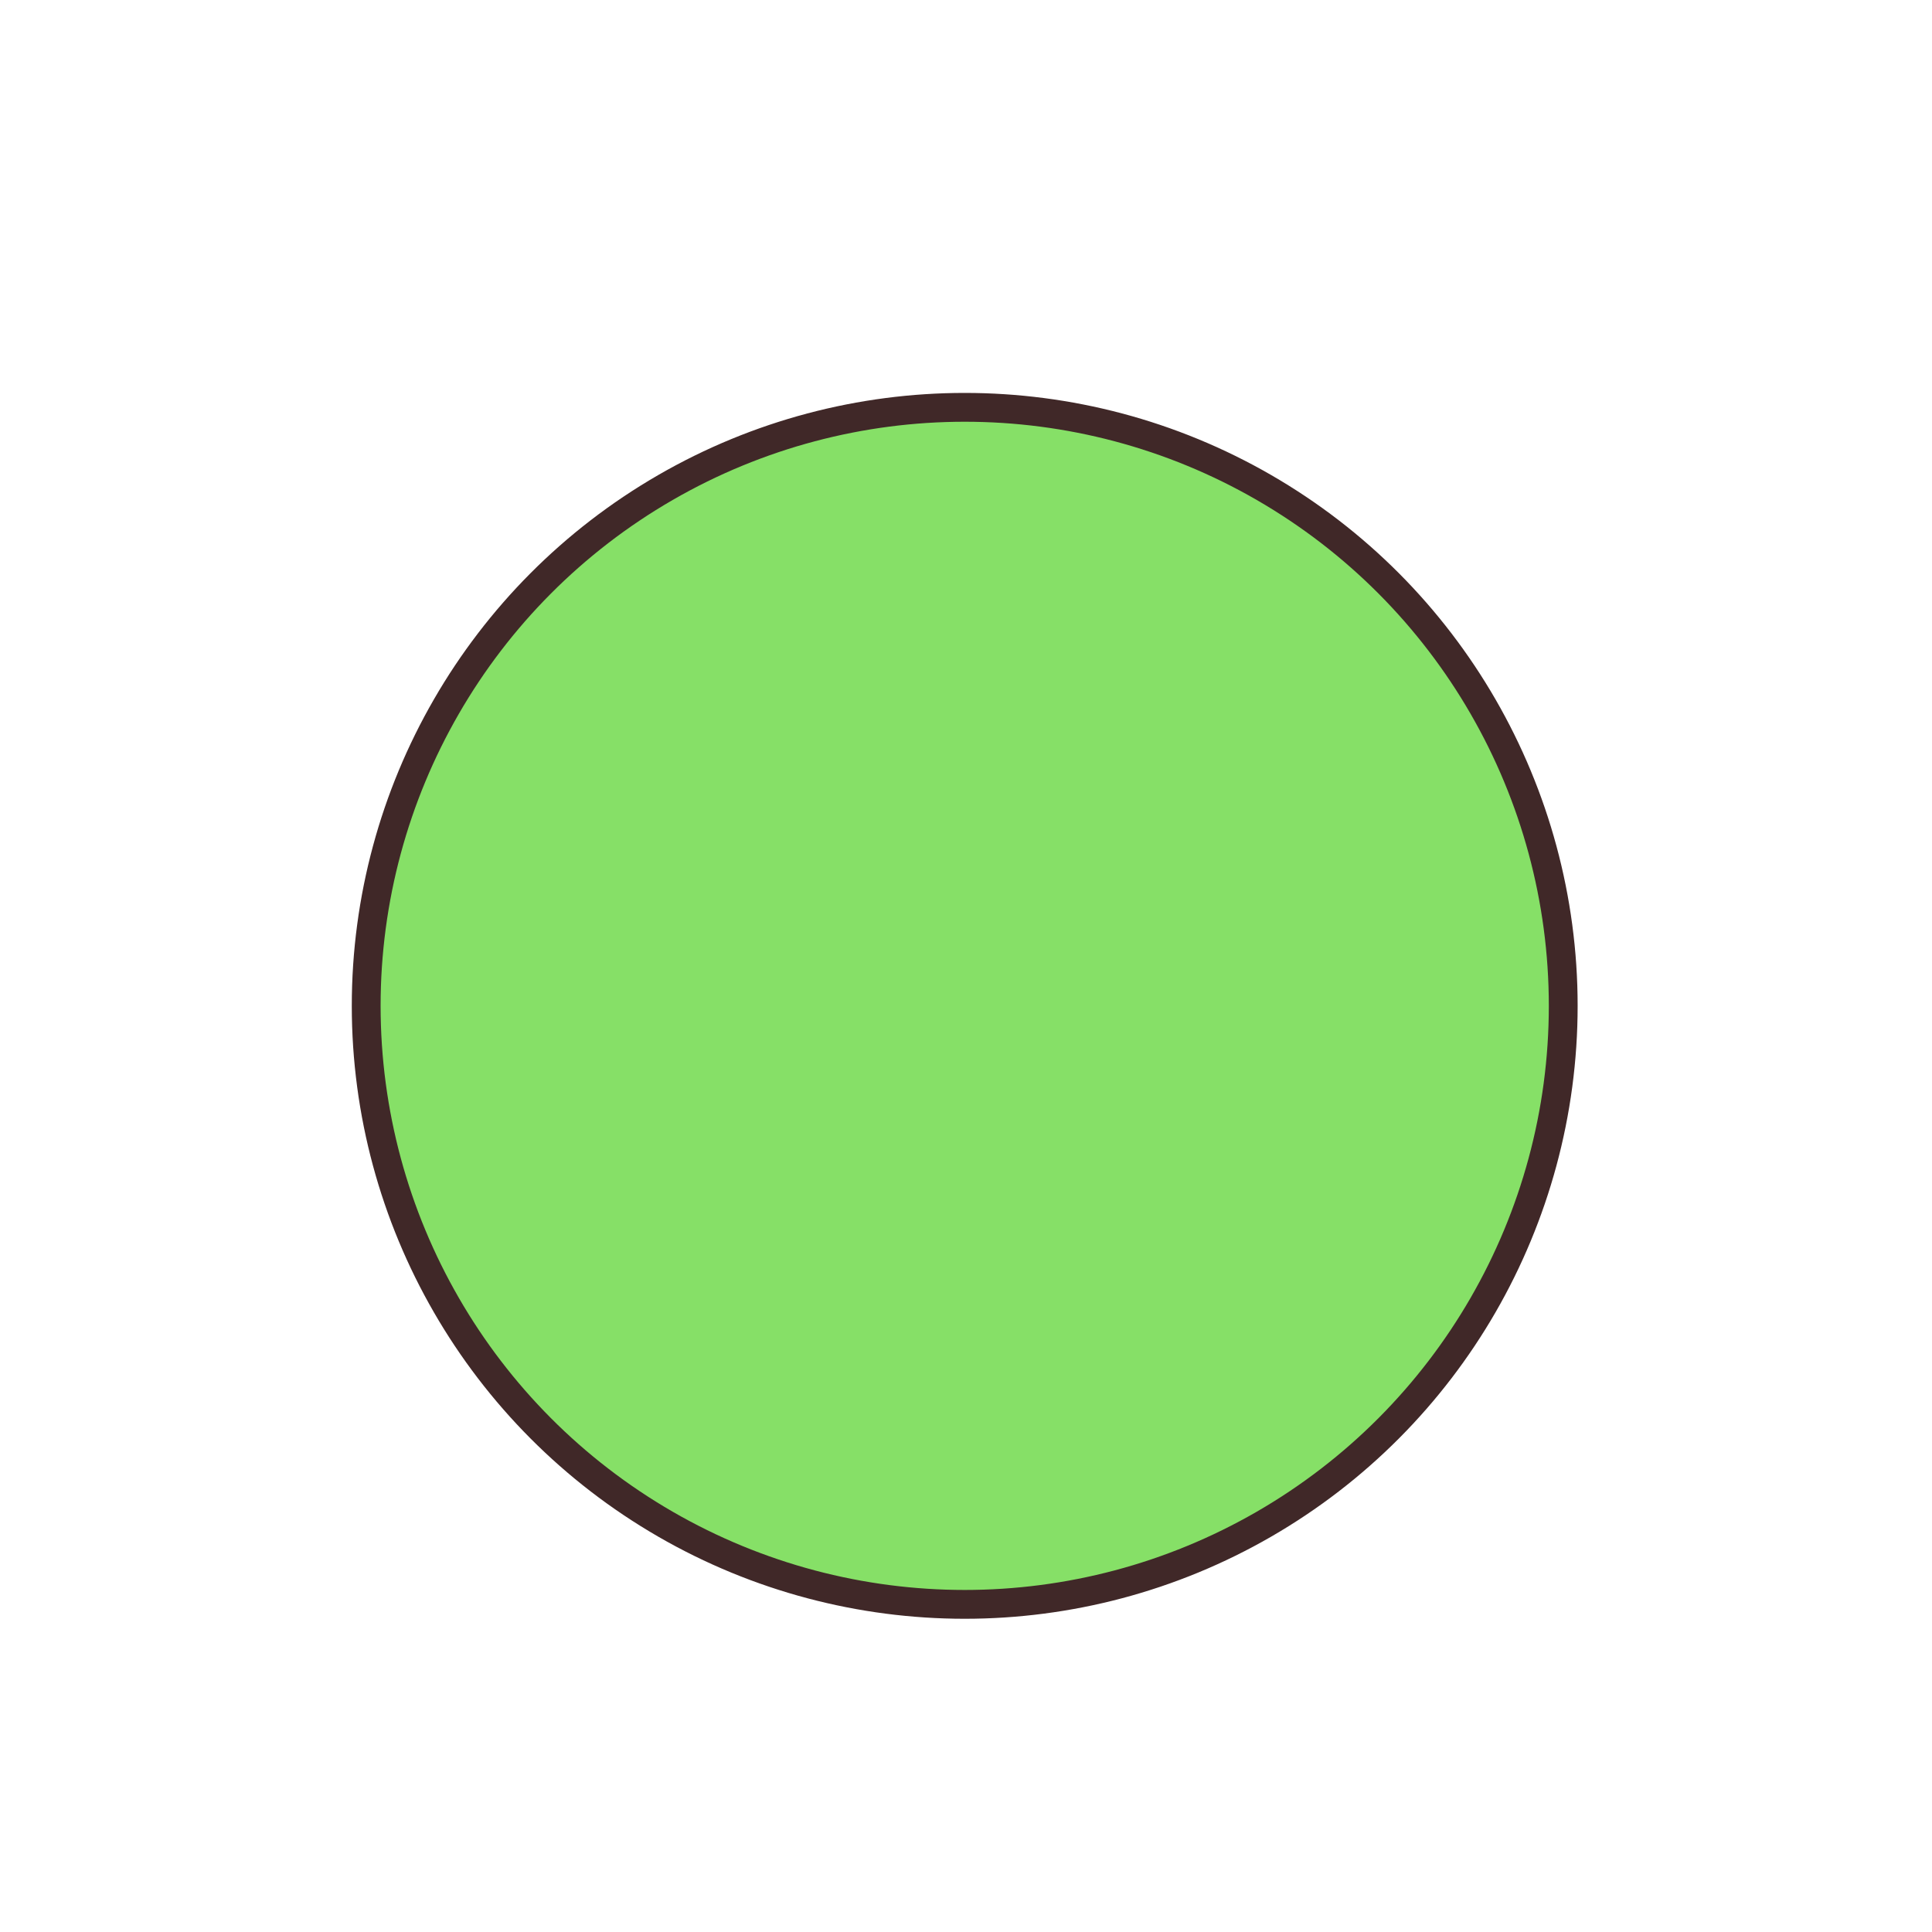 <?xml version="1.0" encoding="UTF-8" standalone="no"?>
<!-- Created with Inkscape (http://www.inkscape.org/) -->

<svg
   xmlns:dc="http://purl.org/dc/elements/1.1/"
   xmlns:cc="http://creativecommons.org/ns#"
   xmlns:rdf="http://www.w3.org/1999/02/22-rdf-syntax-ns#"
   xmlns:svg="http://www.w3.org/2000/svg"
   xmlns="http://www.w3.org/2000/svg"
   xmlns:xlink="http://www.w3.org/1999/xlink"
   xmlns:sodipodi="http://sodipodi.sourceforge.net/DTD/sodipodi-0.dtd"
   xmlns:inkscape="http://www.inkscape.org/namespaces/inkscape"
   width="24"
   height="24"
   viewBox="0 0 24 24"
   id="svg4584"
   version="1.1"
   inkscape:version="0.91 r13725"
   sodipodi:docname="stars&amp;circles-short.svg"
   inkscape:export-filename="/home/papakos/Desktop/nikospappascv/website/images/star24.png"
   inkscape:export-xdpi="90"
   inkscape:export-ydpi="90">
  <defs
     id="defs4586">
    <linearGradient
       inkscape:collect="always"
       id="linearGradient5134">
      <stop
         style="stop-color:#402828;stop-opacity:1;"
         offset="0"
         id="stop5136" />
      <stop
         style="stop-color:#402828;stop-opacity:0;"
         offset="1"
         id="stop5138" />
    </linearGradient>
    <radialGradient
       inkscape:collect="always"
       xlink:href="#linearGradient5134"
       id="radialGradient5142"
       cx="31.786"
       cy="1019.148"
       fx="31.786"
       fy="1019.148"
       r="18.665"
       gradientTransform="matrix(0.489,-0.059,0.052,0.432,-56.538,582.466)"
       gradientUnits="userSpaceOnUse" />
  </defs>
  <sodipodi:namedview
     id="base"
     pagecolor="#ffffff"
     bordercolor="#666666"
     borderopacity="1.0"
     inkscape:pageopacity="0.0"
     inkscape:pageshadow="2"
     inkscape:zoom="22.4"
     inkscape:cx="-5.2769827"
     inkscape:cy="14.279595"
     inkscape:document-units="px"
     inkscape:current-layer="layer2"
     showgrid="false"
     inkscape:window-width="1366"
     inkscape:window-height="709"
     inkscape:window-x="0"
     inkscape:window-y="27"
     inkscape:window-maximized="1"
     units="px"
     showguides="true"
     inkscape:guide-bbox="true">
    <sodipodi:guide
       position="11.996,63.45"
       orientation="1,0"
       id="guide5168" />
    <sodipodi:guide
       position="11.996,11.49"
       orientation="0,1"
       id="guide5170" />
  </sodipodi:namedview>
  <g
     inkscape:label="Layer 1"
     inkscape:groupmode="layer"
     id="layer1"
     transform="translate(0,-1028.362)"
     style="display:none">
    <path
       sodipodi:type="star"
       style="opacity:1;fill:#d6db7e;fill-opacity:1;stroke:url(#radialGradient5142);stroke-width:0.693;stroke-miterlimit:3.4;stroke-dasharray:none;stroke-dashoffset:0;stroke-opacity:1"
       id="path5132"
       sodipodi:sides="11"
       sodipodi:cx="12.08391"
       sodipodi:cy="1020.3698"
       sodipodi:r1="8.5860844"
       sodipodi:r2="5.7691956"
       sodipodi:arg1="0.79566462"
       sodipodi:arg2="1.0491175"
       inkscape:flatsided="false"
       inkscape:rounded="0"
       inkscape:randomized="0"
       d="m 18.093,1026.503 -3.134,-1.131 -1.136,3.406 -2.024,-2.646 -2.797,2.251 -0.273,-3.321 -3.57,0.382 1.566,-2.941 -3.21,-1.609 2.907,-1.627 -1.83,-3.089 3.325,0.203 0.13,-3.588 2.688,1.968 2.05,-2.948 1.197,3.109 3.318,-1.372 -0.674,3.263 3.533,0.64 -2.331,2.38 2.627,2.449 -3.248,0.742 z" />
  </g>
  <g
     inkscape:groupmode="layer"
     id="layer2"
     inkscape:label="circles"
     transform="translate(0,-46.866)"
     style="display:inline">
    <circle
       style="opacity:1;fill:#86e067;fill-opacity:1;stroke:#402828;stroke-width:0.358;stroke-miterlimit:3.4;stroke-dasharray:none;stroke-dashoffset:0;stroke-opacity:1"
       id="path5164"
       cx="11.984"
       cy="59.361"
       r="7.435" />
  </g>
  <g
     style="display:none"
     transform="translate(0,-46.866)"
     inkscape:label="circles-stars"
     id="g4150"
     inkscape:groupmode="layer"
     sodipodi:insensitive="true">
    <circle
       r="7.435"
       cy="59.343"
       cx="11.987"
       id="circle4152"
       style="opacity:1;fill:#aacf67;fill-opacity:1;stroke:#402828;stroke-width:0.358;stroke-miterlimit:3.4;stroke-dasharray:none;stroke-dashoffset:0;stroke-opacity:1"
       inkscape:transform-center-x="0.13392857"
       inkscape:transform-center-y="0.089285714" />
  </g>
</svg>
